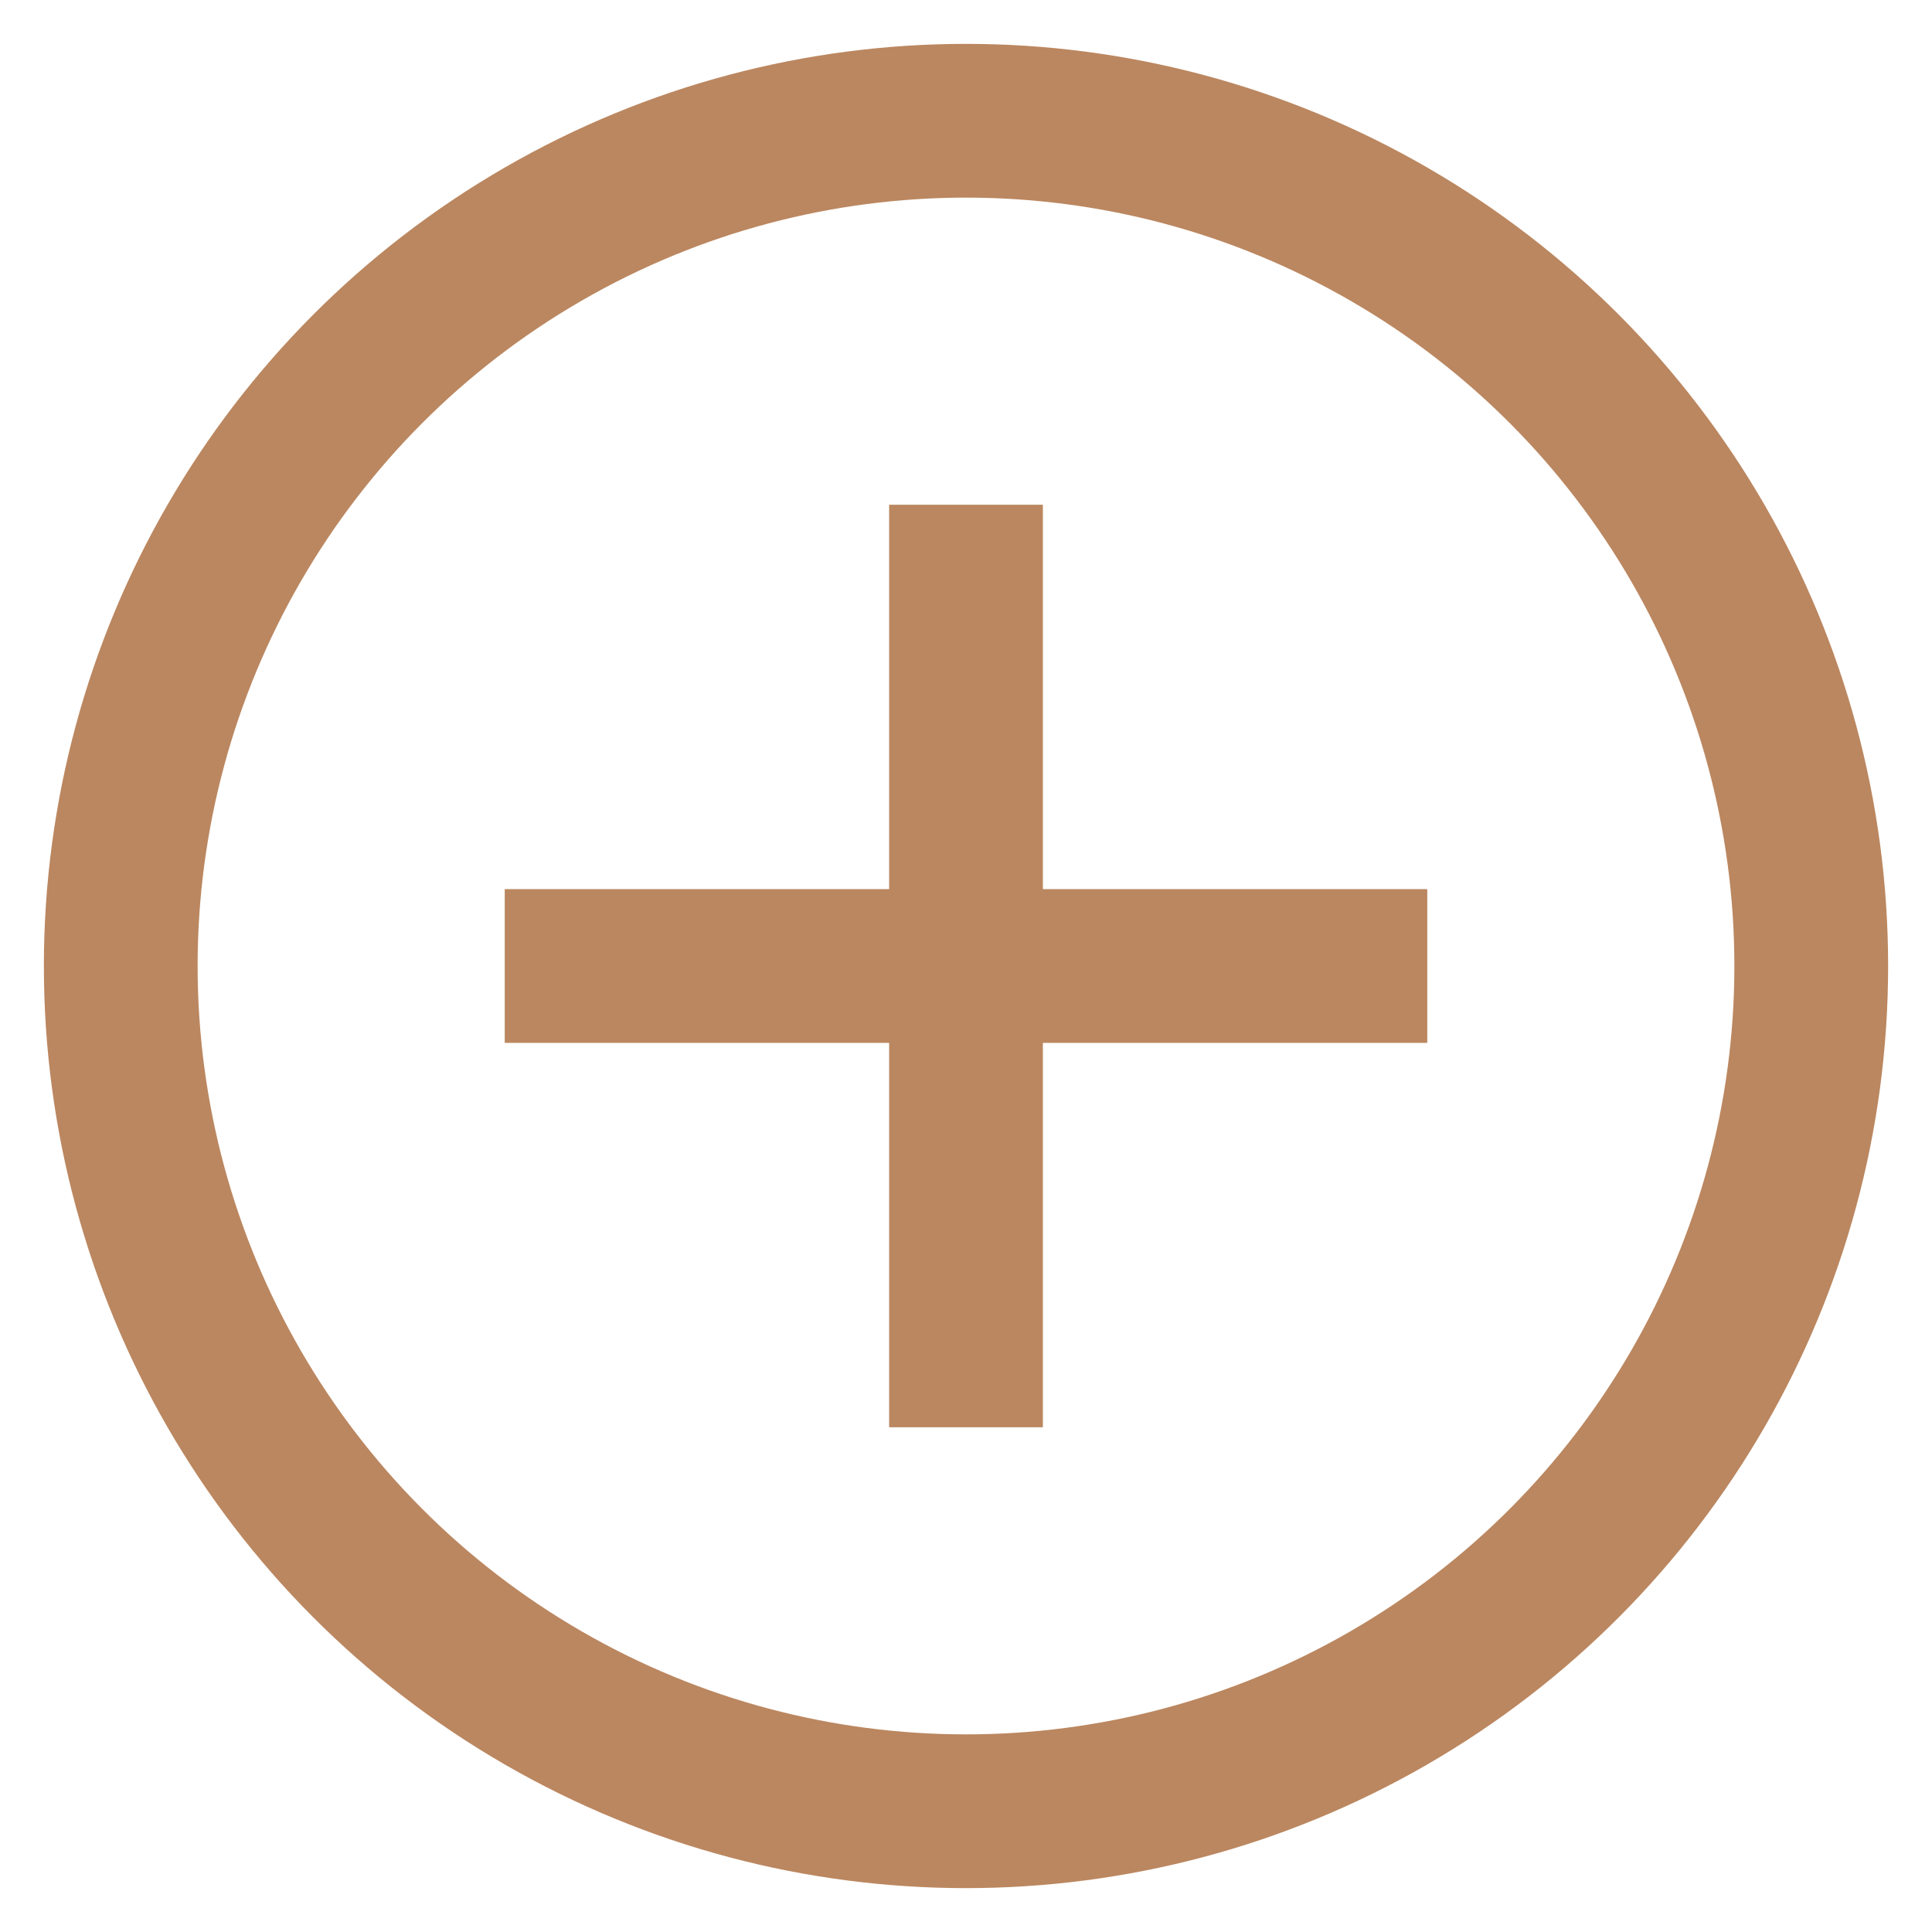 <svg xmlns="http://www.w3.org/2000/svg" id="Layer_1" data-name="Layer 1" viewBox="0 0 24 24"><defs><style>.cls-1{fill:none;stroke:#BB8760;stroke-miterlimit:10;stroke-width:1.91px;}</style></defs><circle cx="12" cy="12" r="10.5" class="cls-1"/><path d="M6.27 12 17.73 12" class="cls-1"/><path d="M12 6.27 12 17.73" class="cls-1"/></svg>